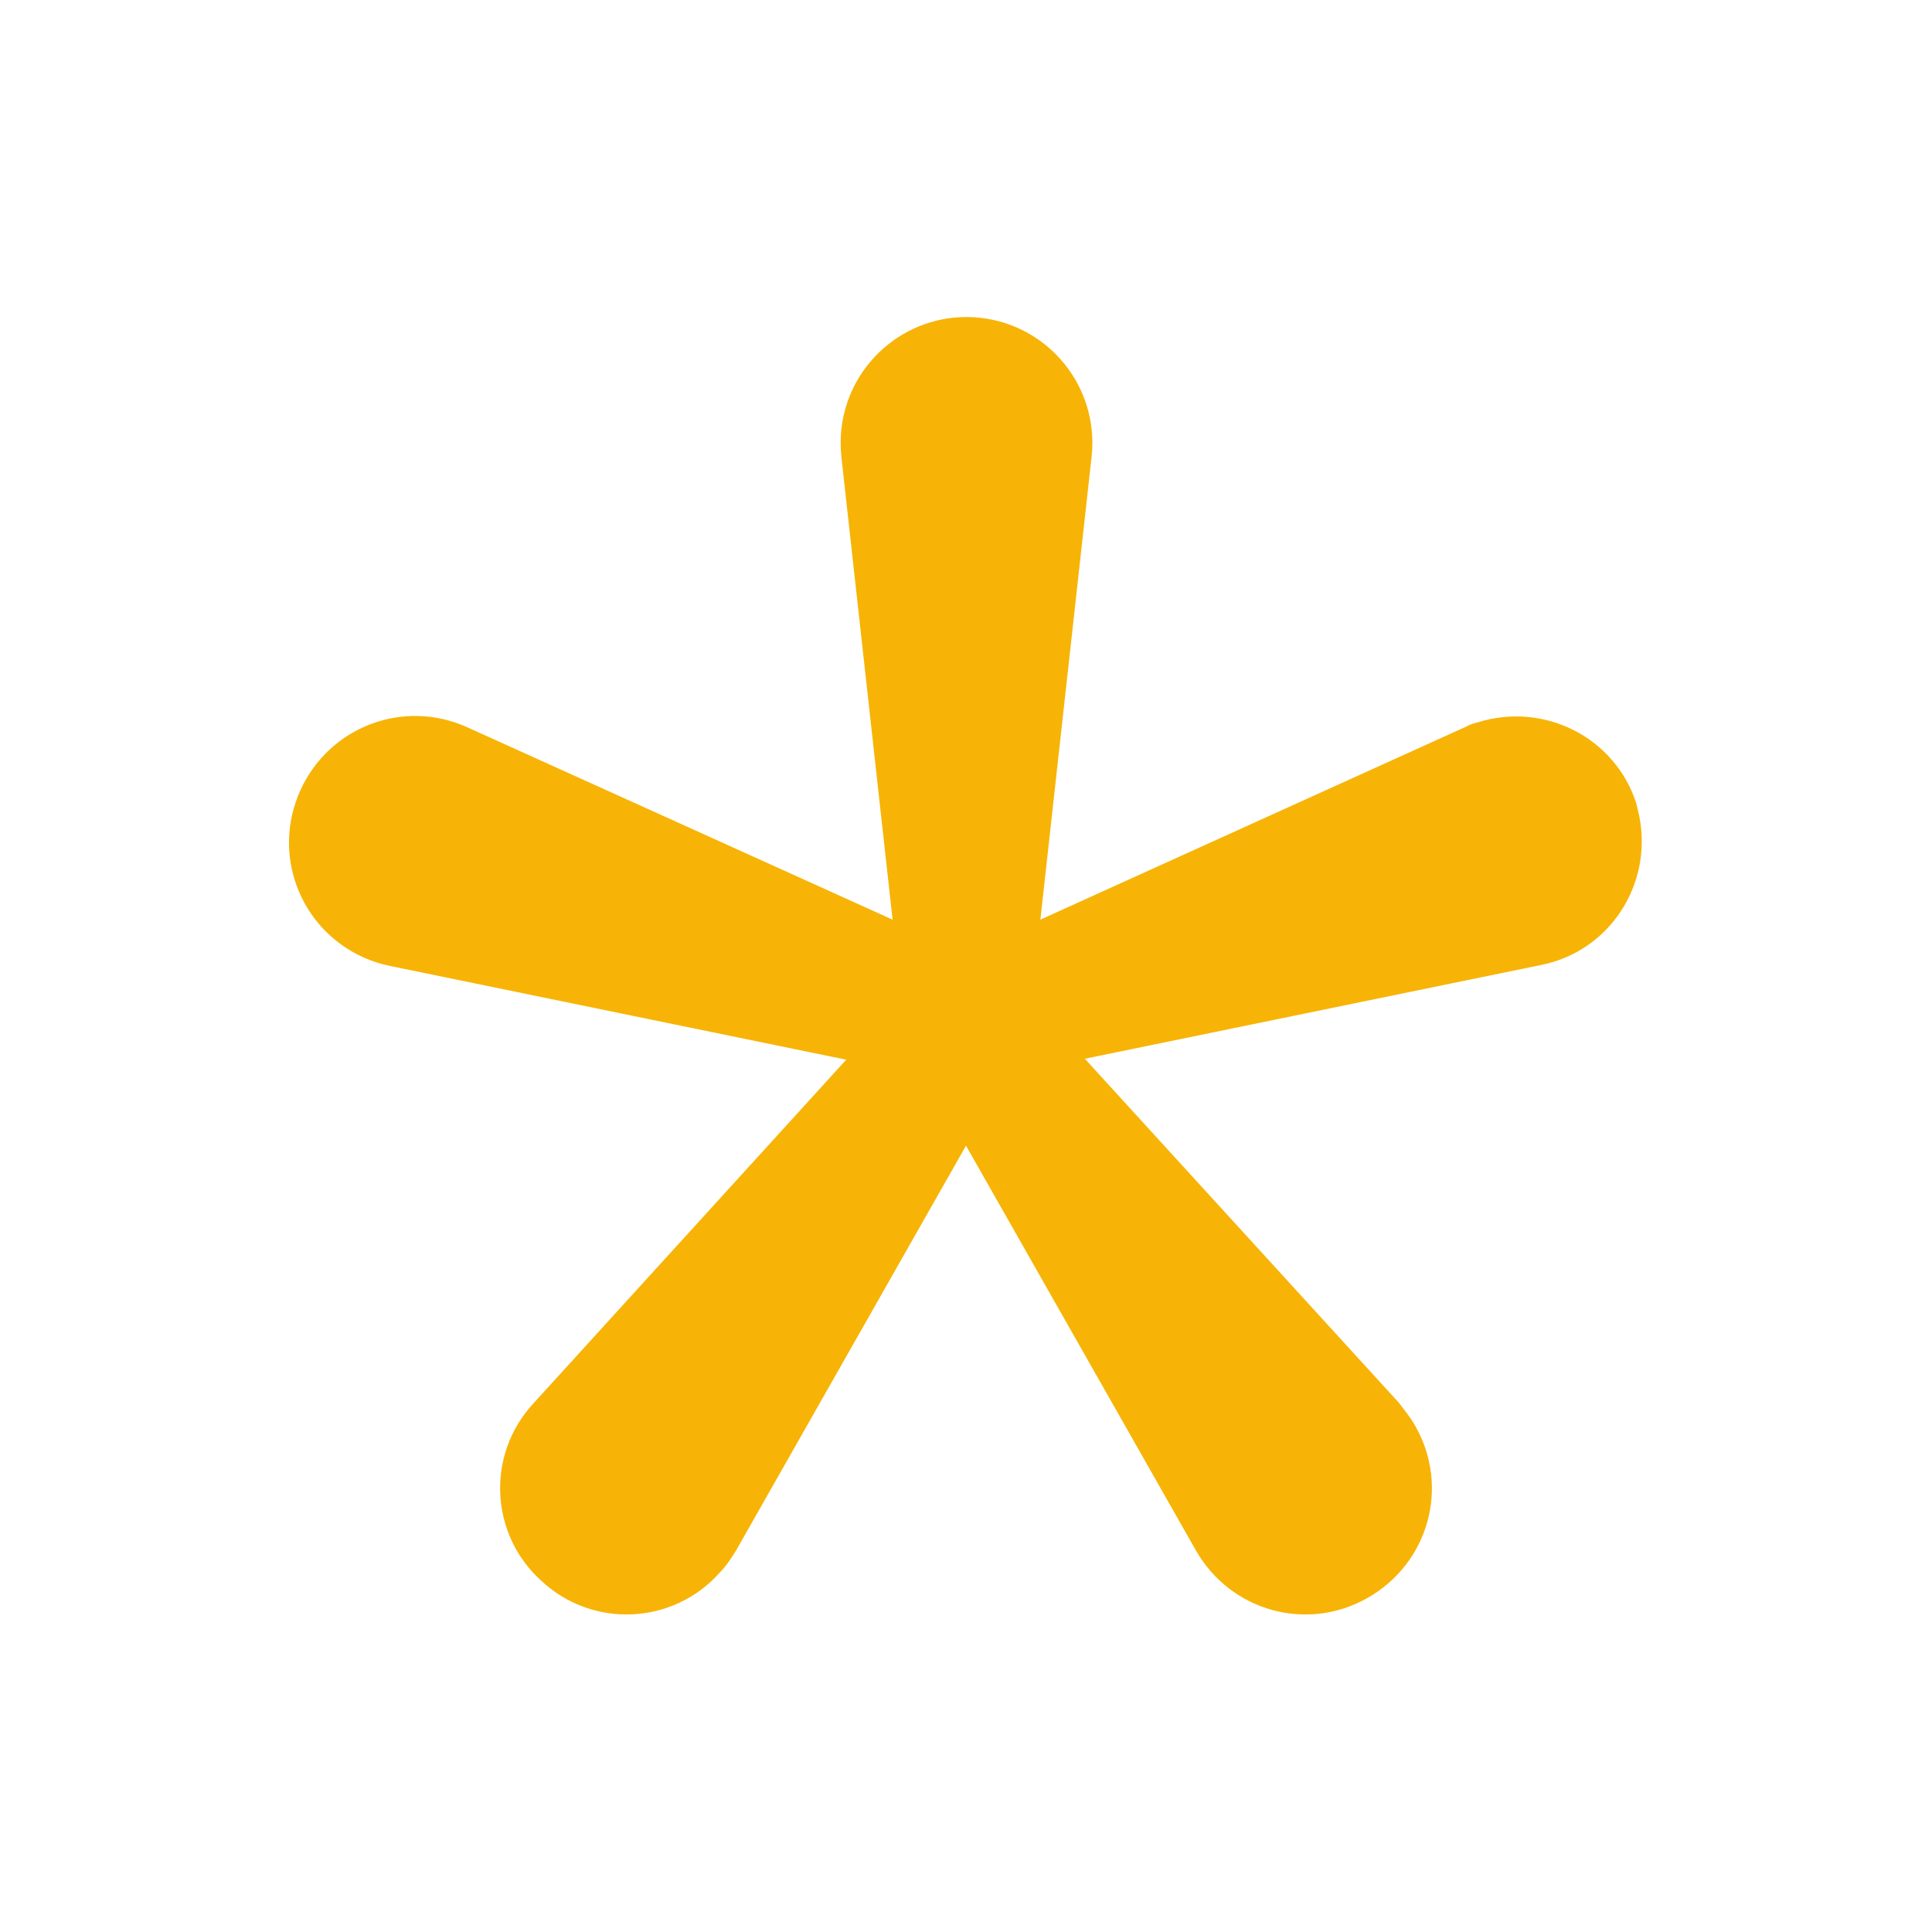 <svg xmlns="http://www.w3.org/2000/svg" width="10" height="10" viewBox="0 0 10 10" fill="none">
<path d="M8.47 4.16C8.36 3.815 7.99 3.63 7.645 3.74C7.62 3.745 7.6 3.755 7.58 3.765L5.385 4.76L5.65 2.365C5.69 2.005 5.43 1.685 5.075 1.645C4.715 1.605 4.395 1.865 4.355 2.22C4.35 2.27 4.35 2.315 4.355 2.365L4.62 4.76L2.42 3.765C2.09 3.615 1.705 3.76 1.555 4.09C1.405 4.42 1.55 4.805 1.88 4.955C1.925 4.975 1.97 4.99 2.02 5L4.38 5.485L2.76 7.265C2.515 7.53 2.535 7.945 2.805 8.185C3.07 8.43 3.485 8.41 3.725 8.14C3.76 8.105 3.785 8.065 3.81 8.025L5 5.93L6.19 8.025C6.37 8.34 6.765 8.45 7.08 8.27C7.395 8.09 7.505 7.695 7.325 7.38C7.3 7.335 7.27 7.3 7.24 7.26L5.615 5.48L7.975 4.995C8.33 4.925 8.555 4.58 8.485 4.225C8.48 4.205 8.475 4.18 8.47 4.16Z" fill="#F7B406"/>
</svg>